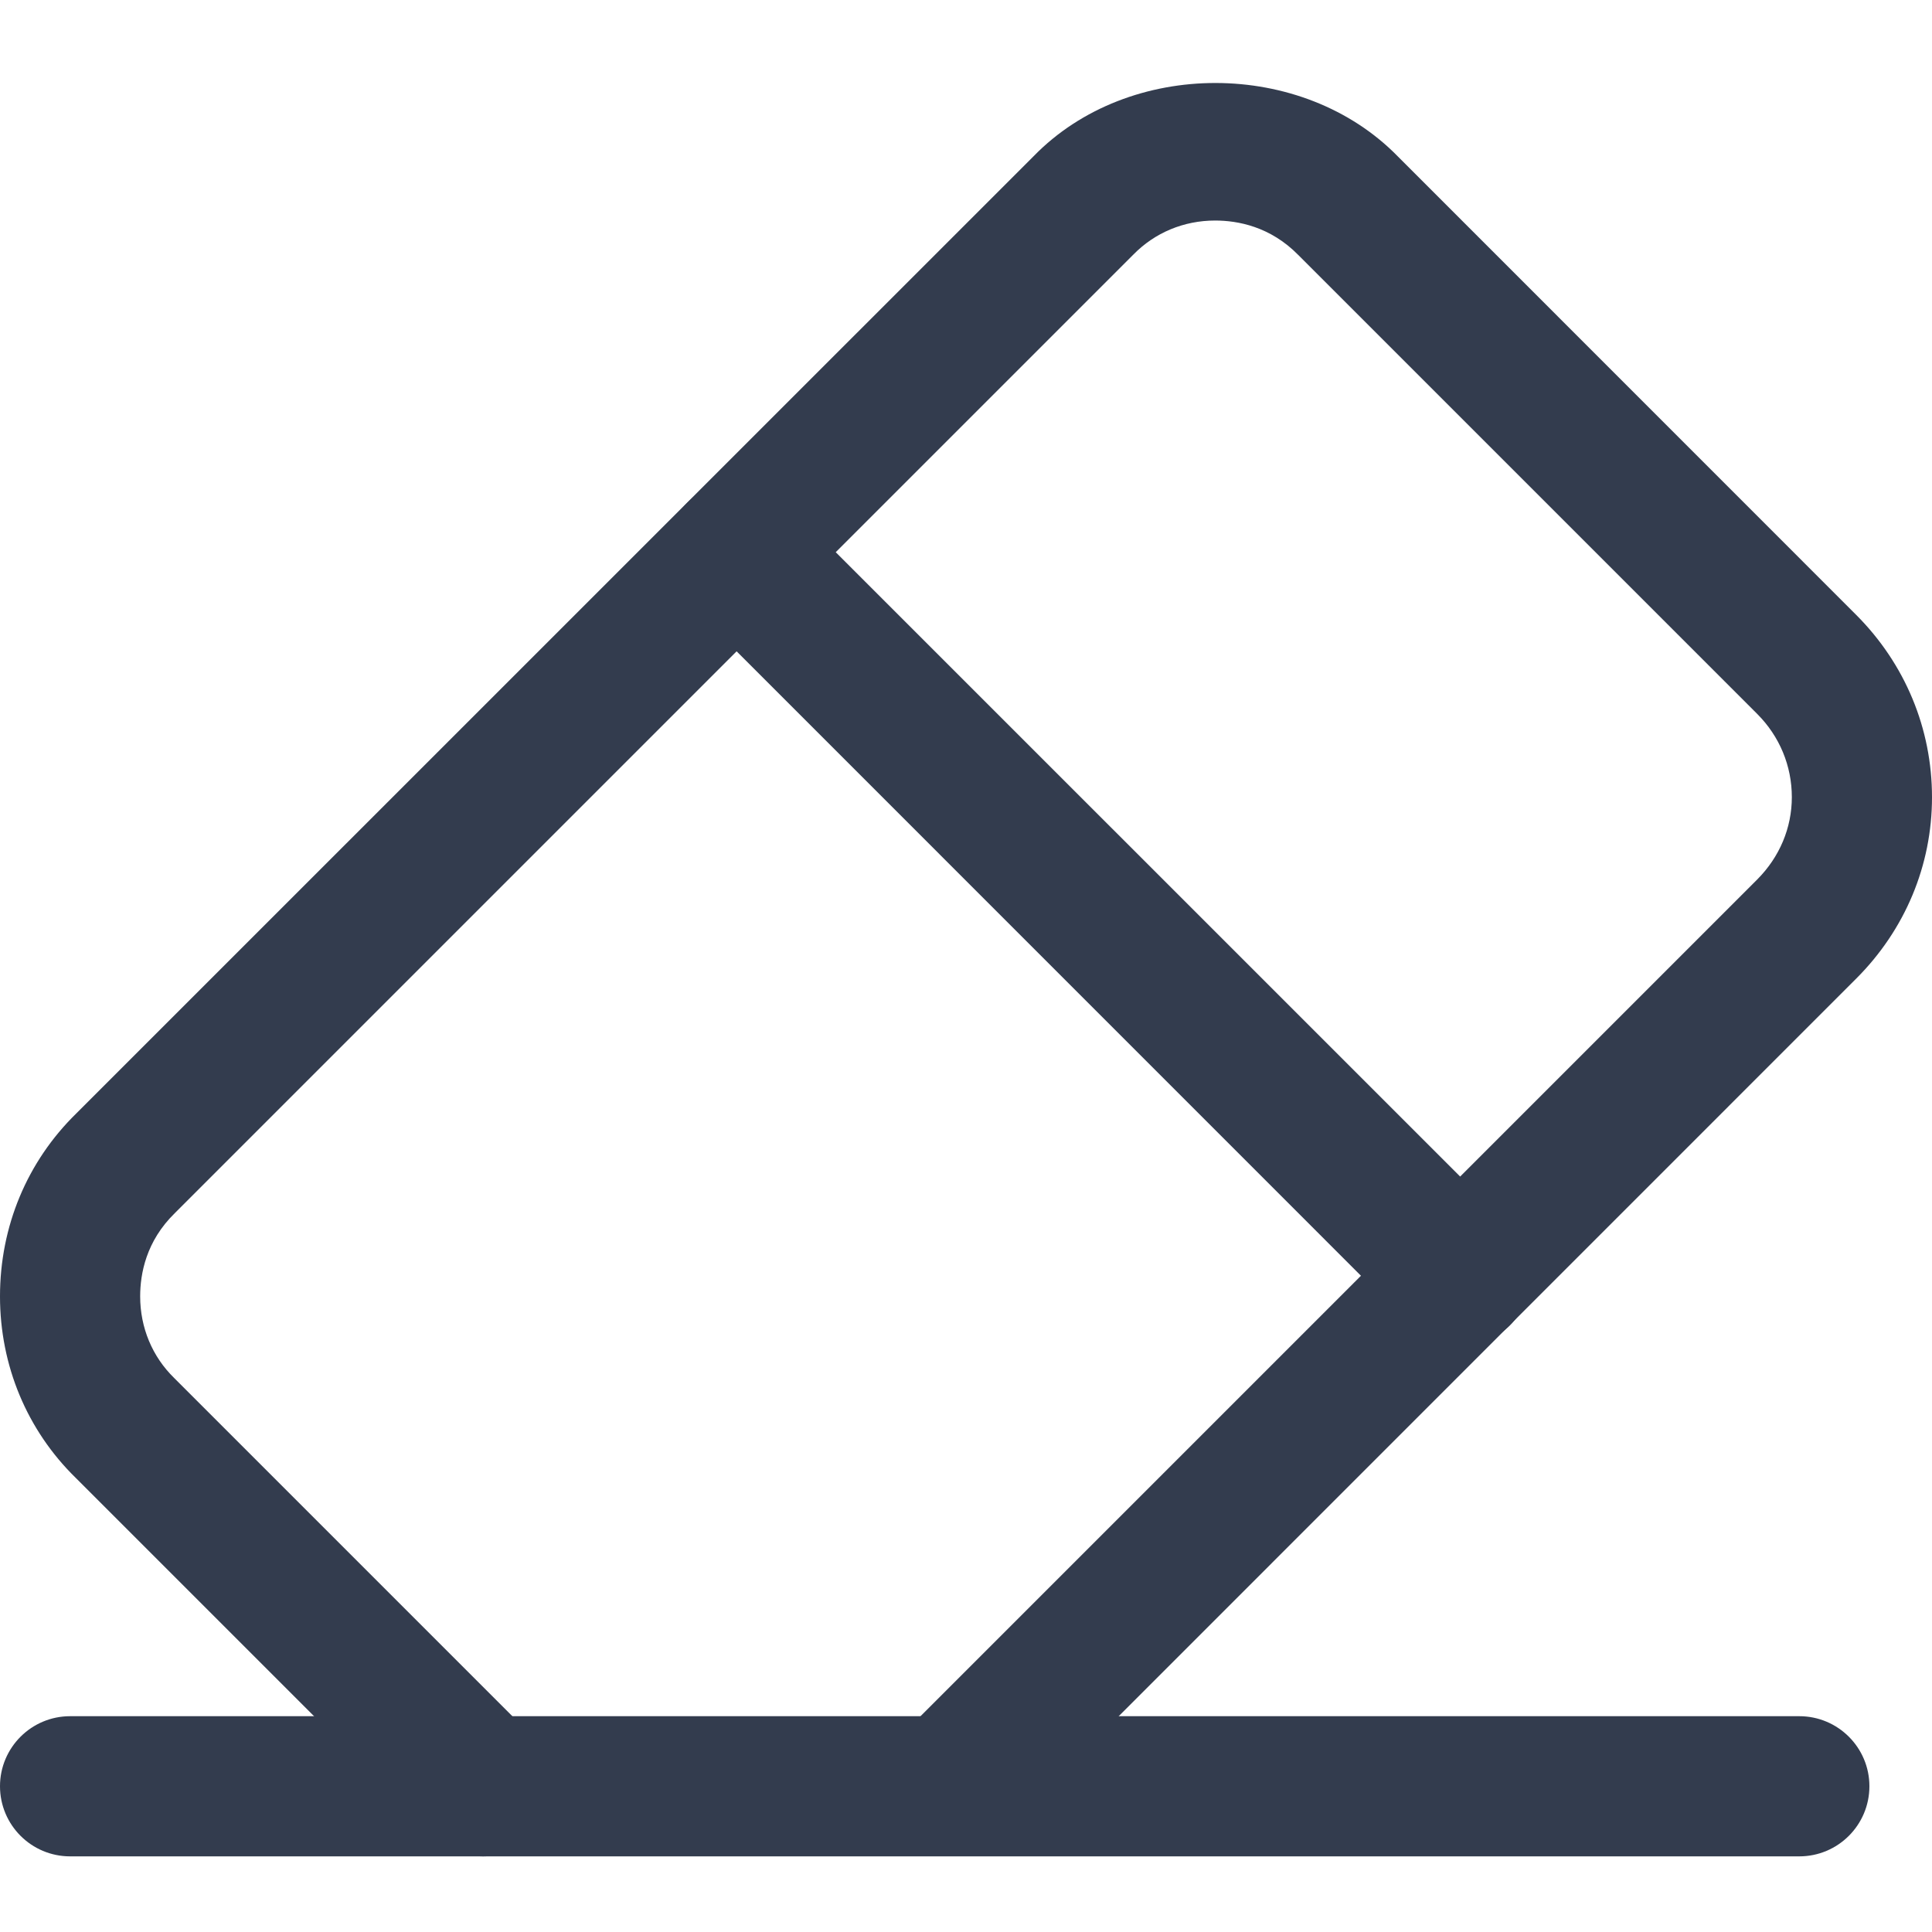 <svg width="20" height="20" viewBox="0 0 20 20" fill="none" xmlns="http://www.w3.org/2000/svg">
<g clip-path="url(#clip0_837_16224)">
<path d="M18.626 19.217H0.726C0.325 19.217 0 18.892 0 18.491C0 18.091 0.325 17.766 0.726 17.766H18.626C19.027 17.766 19.352 18.091 19.352 18.491C19.352 18.892 19.027 19.217 18.626 19.217Z" fill="#333C4E"/>
<path d="M9.831 19.216C9.645 19.216 9.459 19.145 9.318 19.003C9.034 18.72 9.034 18.26 9.318 17.977L18.191 9.104C18.422 8.872 18.549 8.571 18.549 8.252C18.549 7.928 18.422 7.622 18.191 7.391L13.44 2.64C13.15 2.344 12.812 2.283 12.579 2.283C12.255 2.283 11.955 2.408 11.733 2.635L1.809 12.559C1.512 12.849 1.451 13.186 1.451 13.42C1.451 13.743 1.576 14.044 1.804 14.266L5.515 17.977C5.799 18.261 5.799 18.721 5.515 19.004C5.232 19.288 4.772 19.288 4.489 19.004L0.783 15.298C0.281 14.807 0 14.138 0 13.42C0 12.695 0.281 12.024 0.789 11.527L10.701 1.616C11.686 0.605 13.483 0.607 14.472 1.621L19.216 6.366C19.721 6.872 20 7.541 20 8.253C20 8.959 19.721 9.625 19.216 10.13L10.344 19.003C10.202 19.145 10.017 19.216 9.831 19.216Z" fill="#333C4E"/>
<path d="M15.116 13.933C14.93 13.933 14.744 13.863 14.603 13.721L7.114 6.231C6.83 5.948 6.83 5.488 7.114 5.205C7.397 4.921 7.857 4.921 8.14 5.205L15.63 12.694C15.913 12.977 15.913 13.437 15.63 13.721C15.486 13.862 15.301 13.933 15.116 13.933Z" fill="#333C4E"/>
</g>
<defs>
<clipPath id="clip0_837_16224">
<rect width="20" height="20" fill="white"/>
</clipPath>
</defs>
</svg>
